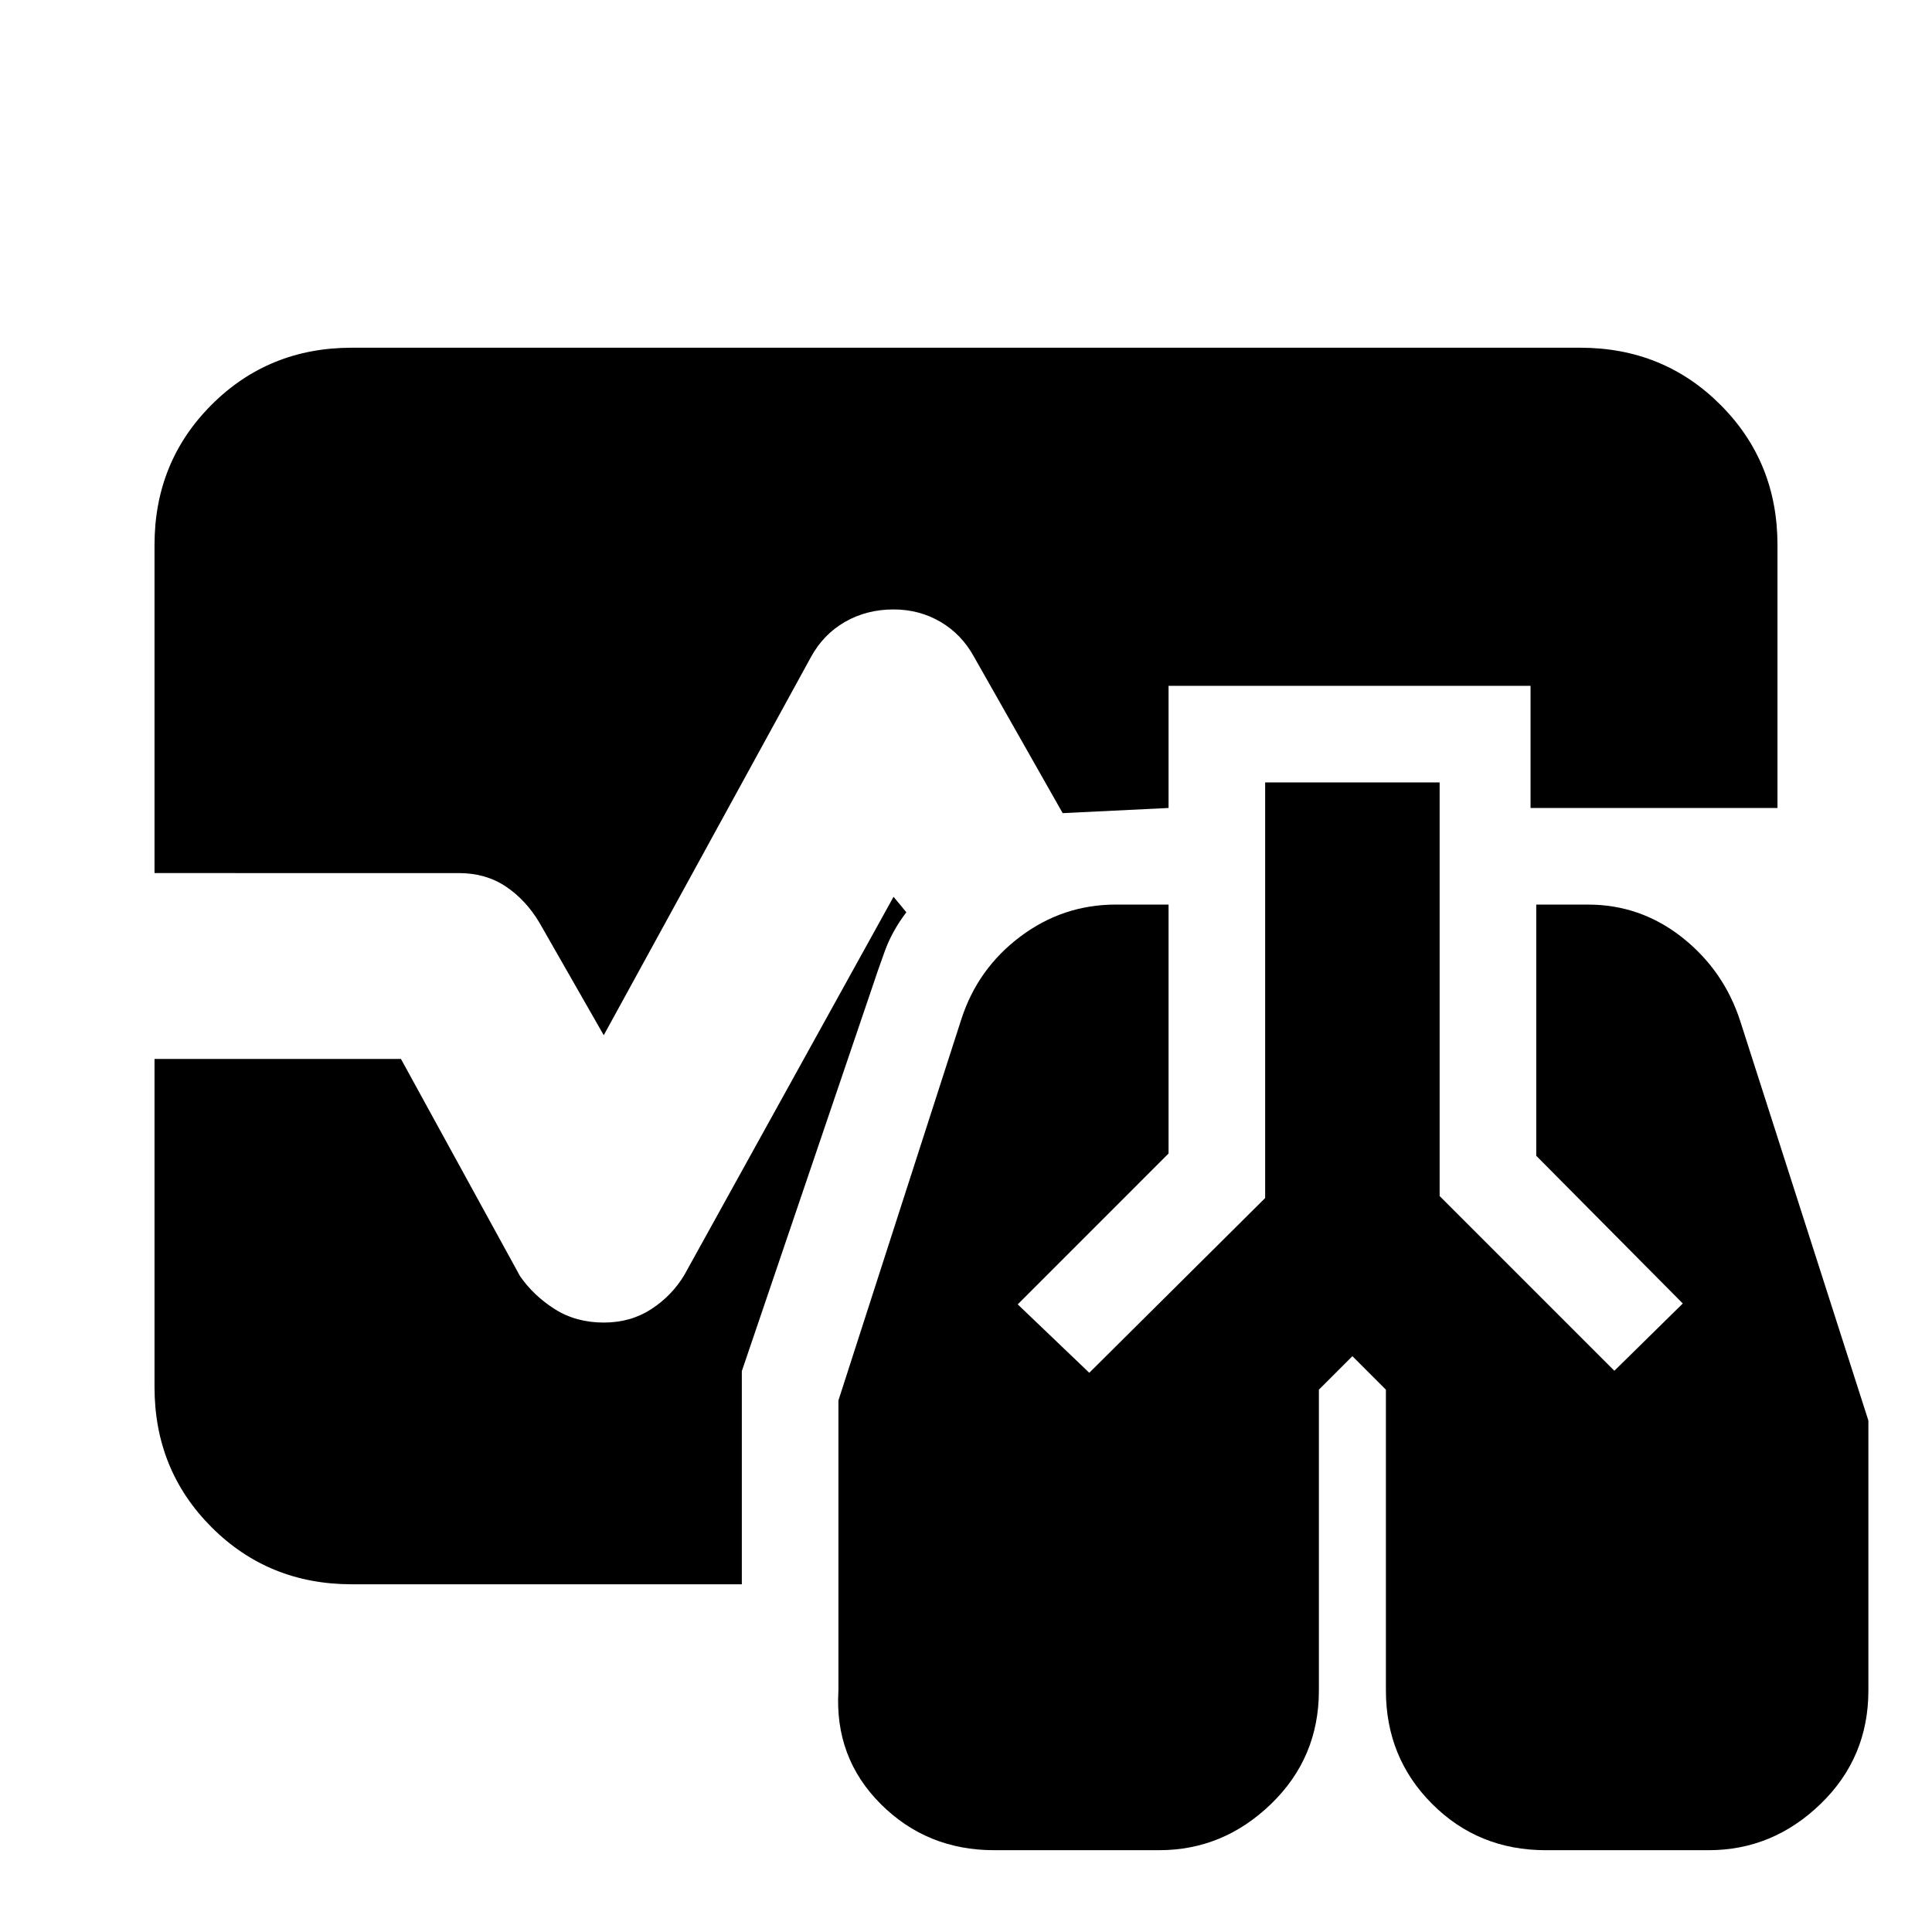 <svg xmlns="http://www.w3.org/2000/svg" height="20" viewBox="0 -960 960 960" width="20"><path d="M493.96-40.65q-33.4 0-56.37-22.98-22.98-22.98-20.98-56.37v-144.13l61.04-189.31q8.13-25.26 29.33-41.17 21.19-15.91 47.45-15.91h26.22v123.69l-74.95 74.96 35.56 34 87.39-86.83v-206.52h86.7v205.52l86.82 86.83 34-33.43-72.82-73.4v-124.82H789q26.26 0 46.96 16.41 20.69 16.41 28.82 41.67l63.61 198.31V-120q0 33.39-23.76 56.37-23.76 22.98-55.59 22.98H768q-33.39 0-56.37-22.98-22.98-22.98-22.98-56.37v-149.48L672-286.13l-16.65 16.65V-120q0 33.39-23.76 56.37Q607.83-40.65 576-40.65h-82.04ZM300-445.61l-31.96-55.91q-6.69-11.26-16.67-17.96-9.98-6.69-23.37-6.69H76.78v-163.05q0-41.3 28.35-69.65 28.35-28.35 69.65-28.35h610.44q41.3 0 69.65 28.35 28.35 28.35 28.35 69.65v130.7h-122.7v-60.7H580.65v60.7l-52.61 2.56-44-77.56q-6.13-11.26-16.67-17.46-10.54-6.19-23.37-6.19-13.39 0-24.15 6.19-10.76 6.2-16.89 17.46L300-445.61ZM174.78-172.78q-41.3 0-69.65-28.35-28.35-28.35-28.35-69.65v-163.05h122.44l59.17 107.92q6.7 9.69 17.24 16.39 10.54 6.69 24.37 6.69 13.39 0 23.65-6.69 10.26-6.7 16.39-16.96L444-514.39l6.35 7.69q-7.05 9.31-10.65 19.2-3.61 9.89-6.92 19.93L368.61-278.7v105.92H174.78Z"/></svg>